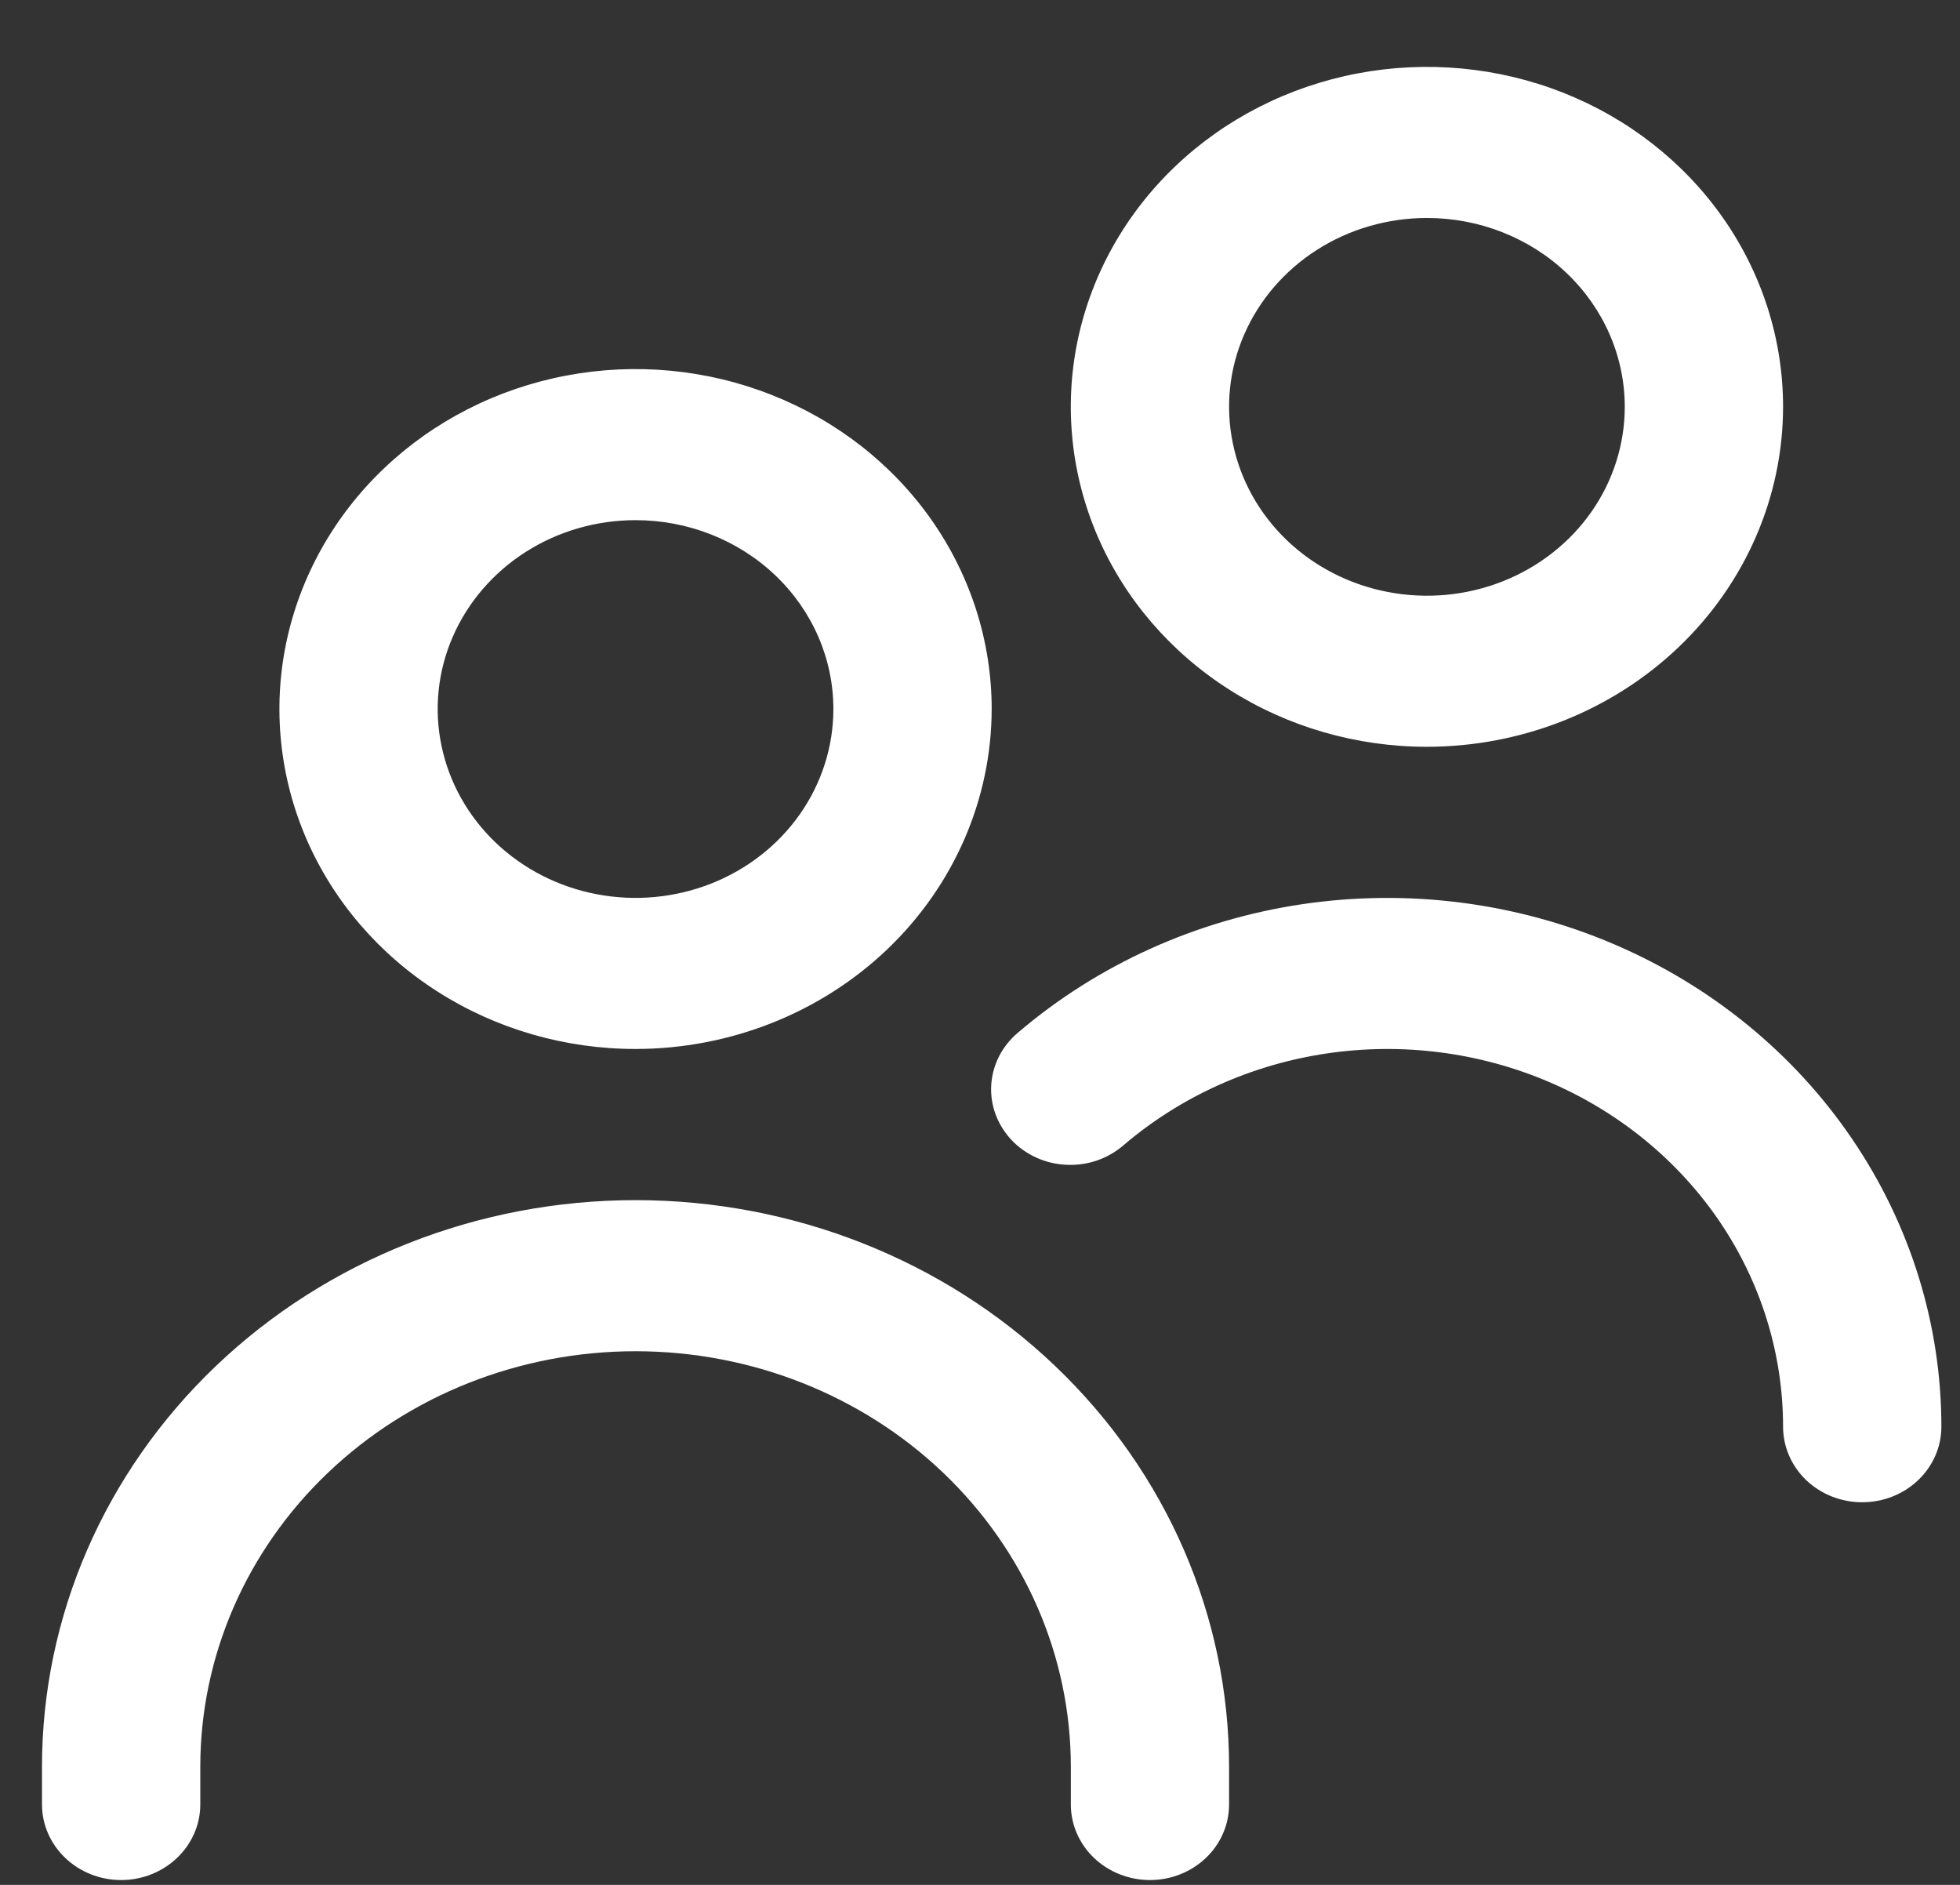 <svg width="26" height="25" viewBox="0 0 26 25" fill="none" xmlns="http://www.w3.org/2000/svg">
<rect x="0" y="0" width="26" height="25" fill="#333333" stroke="none"/>
<path d="M8.431 13.913C7.496 13.913 6.583 13.649 5.806 13.153C5.029 12.658 4.424 11.954 4.066 11.13C3.709 10.306 3.615 9.399 3.797 8.525C3.98 7.65 4.429 6.847 5.09 6.216C5.751 5.585 6.593 5.156 7.509 4.982C8.425 4.808 9.375 4.897 10.239 5.239C11.102 5.58 11.84 6.158 12.359 6.899C12.878 7.641 13.155 8.513 13.155 9.404C13.153 10.6 12.655 11.746 11.77 12.591C10.884 13.437 9.683 13.912 8.431 13.913ZM8.431 6.899C7.912 6.899 7.404 7.046 6.973 7.321C6.541 7.597 6.205 7.988 6.006 8.446C5.807 8.903 5.755 9.407 5.857 9.893C5.958 10.379 6.208 10.825 6.575 11.176C6.942 11.526 7.41 11.765 7.919 11.861C8.428 11.958 8.955 11.908 9.435 11.719C9.915 11.529 10.325 11.208 10.613 10.796C10.901 10.384 11.055 9.9 11.055 9.404C11.055 8.74 10.779 8.103 10.287 7.633C9.794 7.163 9.127 6.899 8.431 6.899ZM16.304 23.934V23.433C16.304 21.439 15.475 19.528 13.998 18.119C12.522 16.709 10.519 15.918 8.431 15.918C6.342 15.918 4.34 16.709 2.863 18.119C1.387 19.528 0.557 21.439 0.557 23.433L0.557 23.934C0.557 24.199 0.668 24.454 0.865 24.642C1.061 24.83 1.328 24.936 1.607 24.936C1.885 24.936 2.152 24.83 2.349 24.642C2.546 24.454 2.657 24.199 2.657 23.934V23.433C2.657 21.971 3.265 20.569 4.348 19.536C5.431 18.502 6.899 17.922 8.431 17.922C9.962 17.922 11.431 18.502 12.514 19.536C13.596 20.569 14.205 21.971 14.205 23.433V23.934C14.205 24.199 14.315 24.454 14.512 24.642C14.709 24.83 14.976 24.936 15.255 24.936C15.533 24.936 15.8 24.83 15.997 24.642C16.194 24.454 16.304 24.199 16.304 23.934ZM25.753 18.924C25.753 17.57 25.342 16.244 24.57 15.108C23.799 13.972 22.699 13.073 21.404 12.521C20.109 11.968 18.674 11.785 17.272 11.993C15.87 12.202 14.562 12.793 13.504 13.696C13.4 13.783 13.315 13.89 13.254 14.008C13.193 14.127 13.158 14.257 13.149 14.389C13.141 14.521 13.16 14.653 13.206 14.778C13.252 14.903 13.323 15.018 13.415 15.117C13.508 15.216 13.62 15.296 13.745 15.353C13.87 15.41 14.006 15.443 14.144 15.449C14.283 15.456 14.421 15.437 14.552 15.392C14.682 15.347 14.802 15.278 14.905 15.189C15.66 14.544 16.595 14.122 17.596 13.973C18.597 13.824 19.622 13.955 20.547 14.35C21.472 14.745 22.257 15.387 22.809 16.198C23.36 17.01 23.653 17.956 23.653 18.924C23.653 19.189 23.764 19.444 23.96 19.632C24.157 19.82 24.424 19.925 24.703 19.925C24.981 19.925 25.248 19.82 25.445 19.632C25.642 19.444 25.753 19.189 25.753 18.924ZM18.929 9.905C17.994 9.905 17.081 9.641 16.304 9.145C15.527 8.65 14.922 7.946 14.564 7.122C14.207 6.298 14.113 5.391 14.295 4.517C14.478 3.642 14.928 2.838 15.588 2.208C16.249 1.577 17.091 1.148 18.007 0.974C18.924 0.8 19.873 0.889 20.737 1.23C21.6 1.572 22.338 2.15 22.857 2.891C23.376 3.633 23.653 4.504 23.653 5.396C23.652 6.592 23.153 7.738 22.268 8.583C21.382 9.429 20.181 9.904 18.929 9.905ZM18.929 2.891C18.41 2.891 17.902 3.038 17.471 3.313C17.039 3.589 16.703 3.98 16.504 4.438C16.305 4.895 16.253 5.399 16.355 5.885C16.456 6.371 16.706 6.817 17.073 7.168C17.44 7.518 17.908 7.757 18.417 7.853C18.926 7.95 19.454 7.9 19.933 7.711C20.413 7.521 20.823 7.2 21.111 6.788C21.399 6.376 21.553 5.892 21.553 5.396C21.553 4.732 21.277 4.095 20.785 3.625C20.293 3.155 19.625 2.891 18.929 2.891Z" fill="white"/>
</svg>
